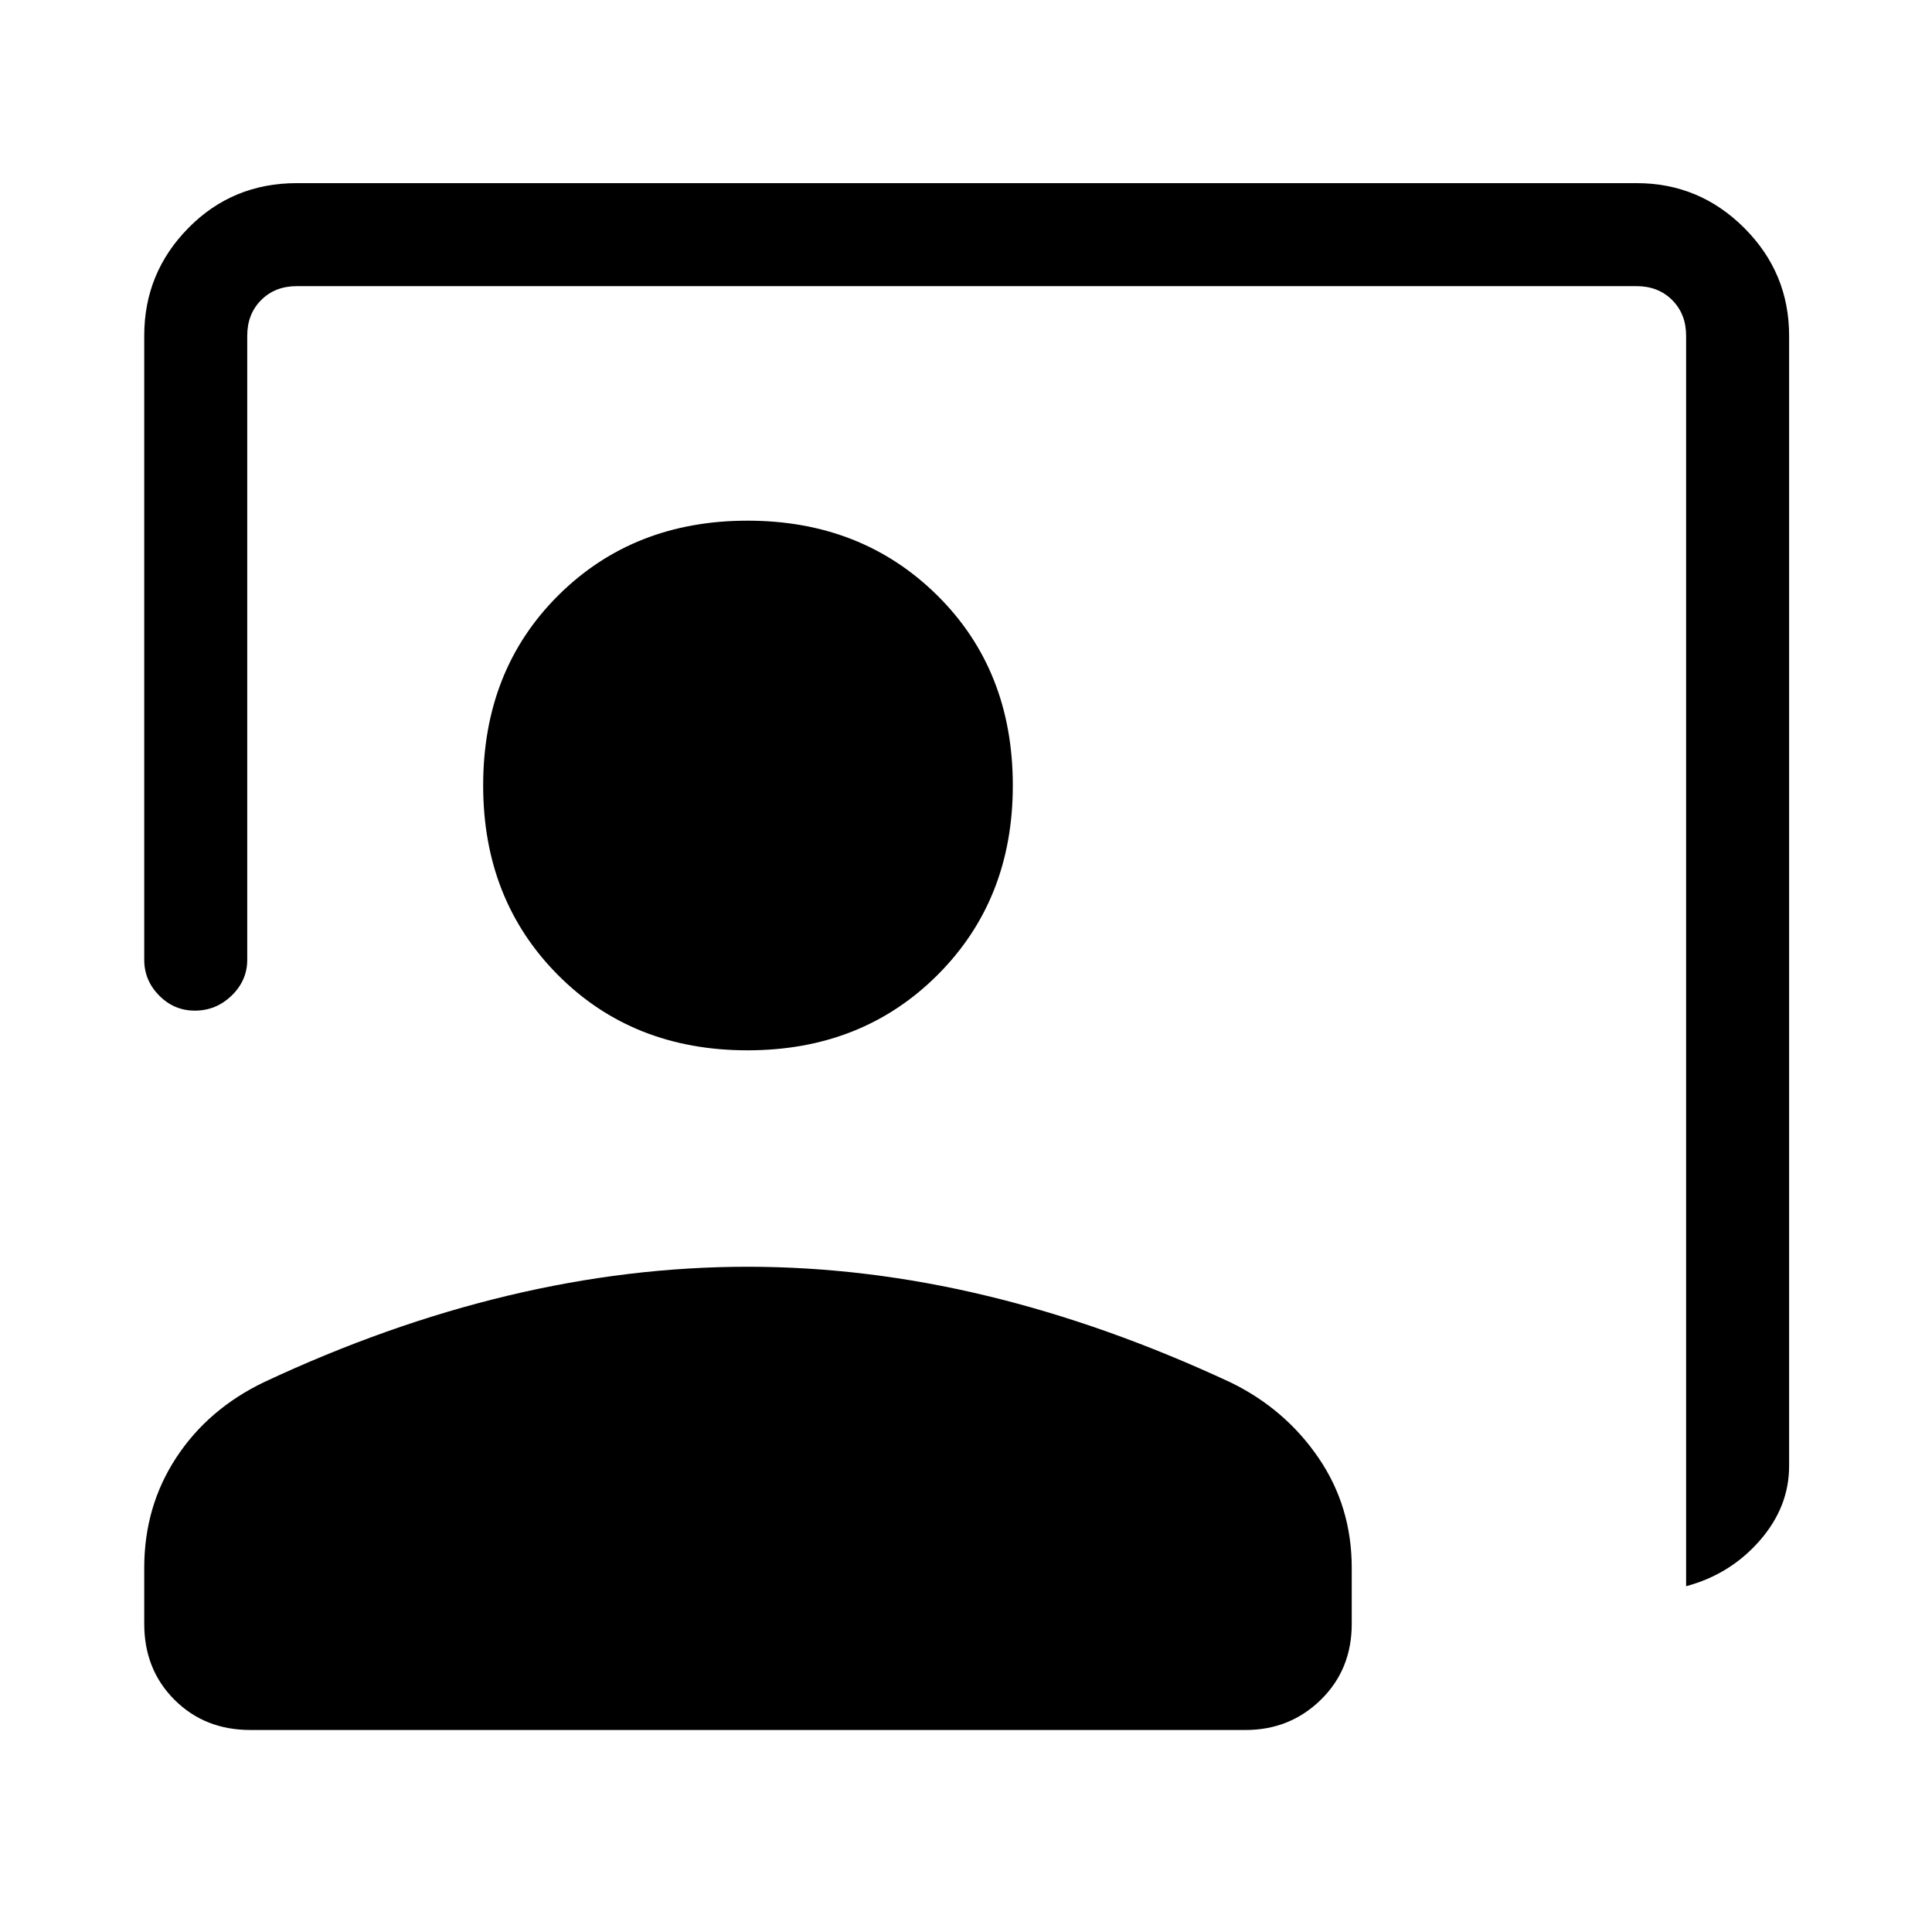 <svg xmlns="http://www.w3.org/2000/svg" height="40" viewBox="0 -960 960 960" width="40"><path d="M837.82-171.82V-793.2q0-10.77-6.92-17.7-6.93-6.92-17.69-6.92H147.46q-10.77 0-17.69 6.92-6.92 6.93-6.92 17.7v310.12q0 10.26-7.73 17.76-7.72 7.5-18.31 7.5-10.31 0-17.73-7.5-7.41-7.5-7.41-17.76V-793.2q0-31.25 21.94-53.52Q115.55-869 147.46-869h665.75q31.24 0 53.51 22.28Q889-824.45 889-793.2v561.66q0 20.4-14.67 37.14-14.66 16.73-36.51 22.58ZM371.41-438.1q-56.92 0-94.13-37.39-37.2-37.38-37.2-94.2 0-57.34 37.32-94.46 37.32-37.13 94.05-37.13t94.27 37.13q37.54 37.12 37.54 94.46 0 56.82-37.46 94.2-37.46 37.39-94.39 37.39ZM124.38-100.38q-22.68 0-37.69-15.02-15.02-15.02-15.02-37.7v-27.87q0-30.49 15.91-54.75 15.91-24.25 43.81-37.59 61.05-28.59 121.1-42.92 60.05-14.33 118.98-14.33 58.92 0 118.77 14.41 59.84 14.41 121.53 43.2 26.89 13.19 43.39 37.34 16.51 24.15 16.51 54.64v27.87q0 22.68-15.36 37.7-15.35 15.02-37.36 15.02H124.38Z"/></svg>